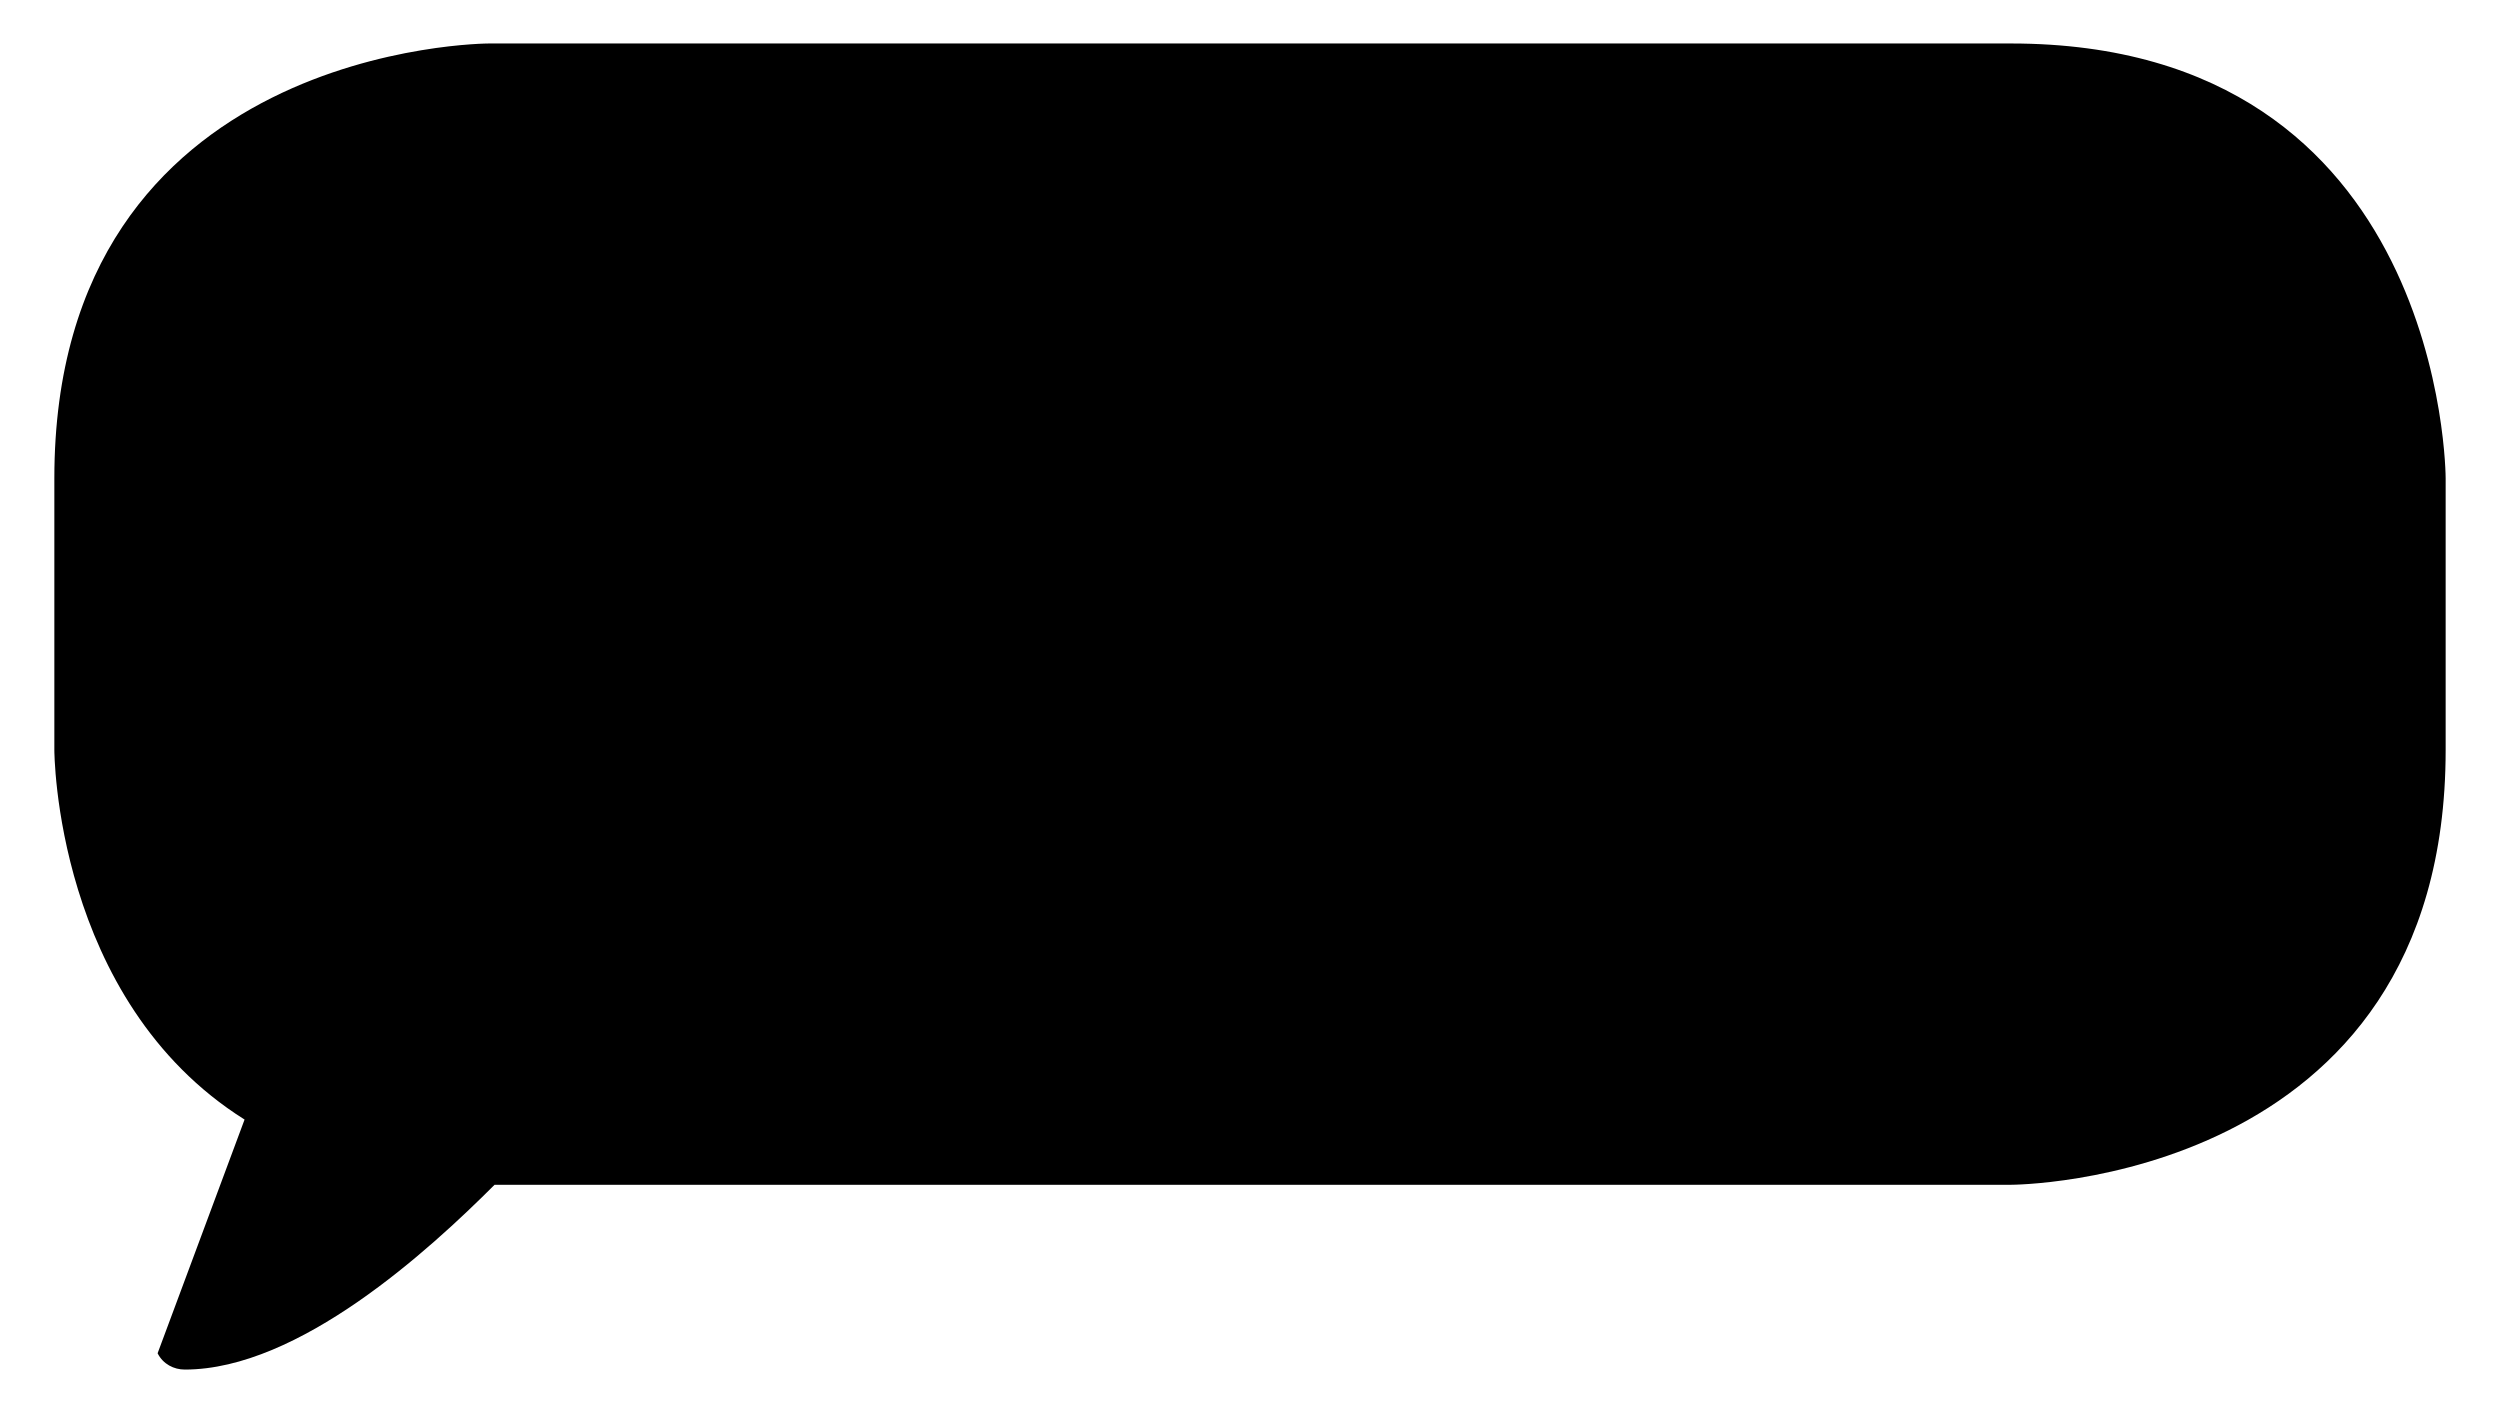 <?xml version="1.0" encoding="utf-8"?>
<!-- Generator: Adobe Illustrator 21.1.0, SVG Export Plug-In . SVG Version: 6.00 Build 0)  -->
<svg version="1.1" id="Layer_1" xmlns="http://www.w3.org/2000/svg" xmlns:xlink="http://www.w3.org/1999/xlink" x="0px" y="0px"
	 viewBox="0 0 46 26" style="enable-background:new 0 0 46 26;" xml:space="preserve">
<path d="M2.9,24.9c0.1,0.2,0.3,0.3,0.5,0.3c2.1,0,4.5-2.2,5.7-3.4H37c0,0,8,0,8-8v-5c0,0,0-8-8-8H9c0,0-8,0-8,8v5c0,0,0,4.6,3.5,6.8
	"/>
</svg>
